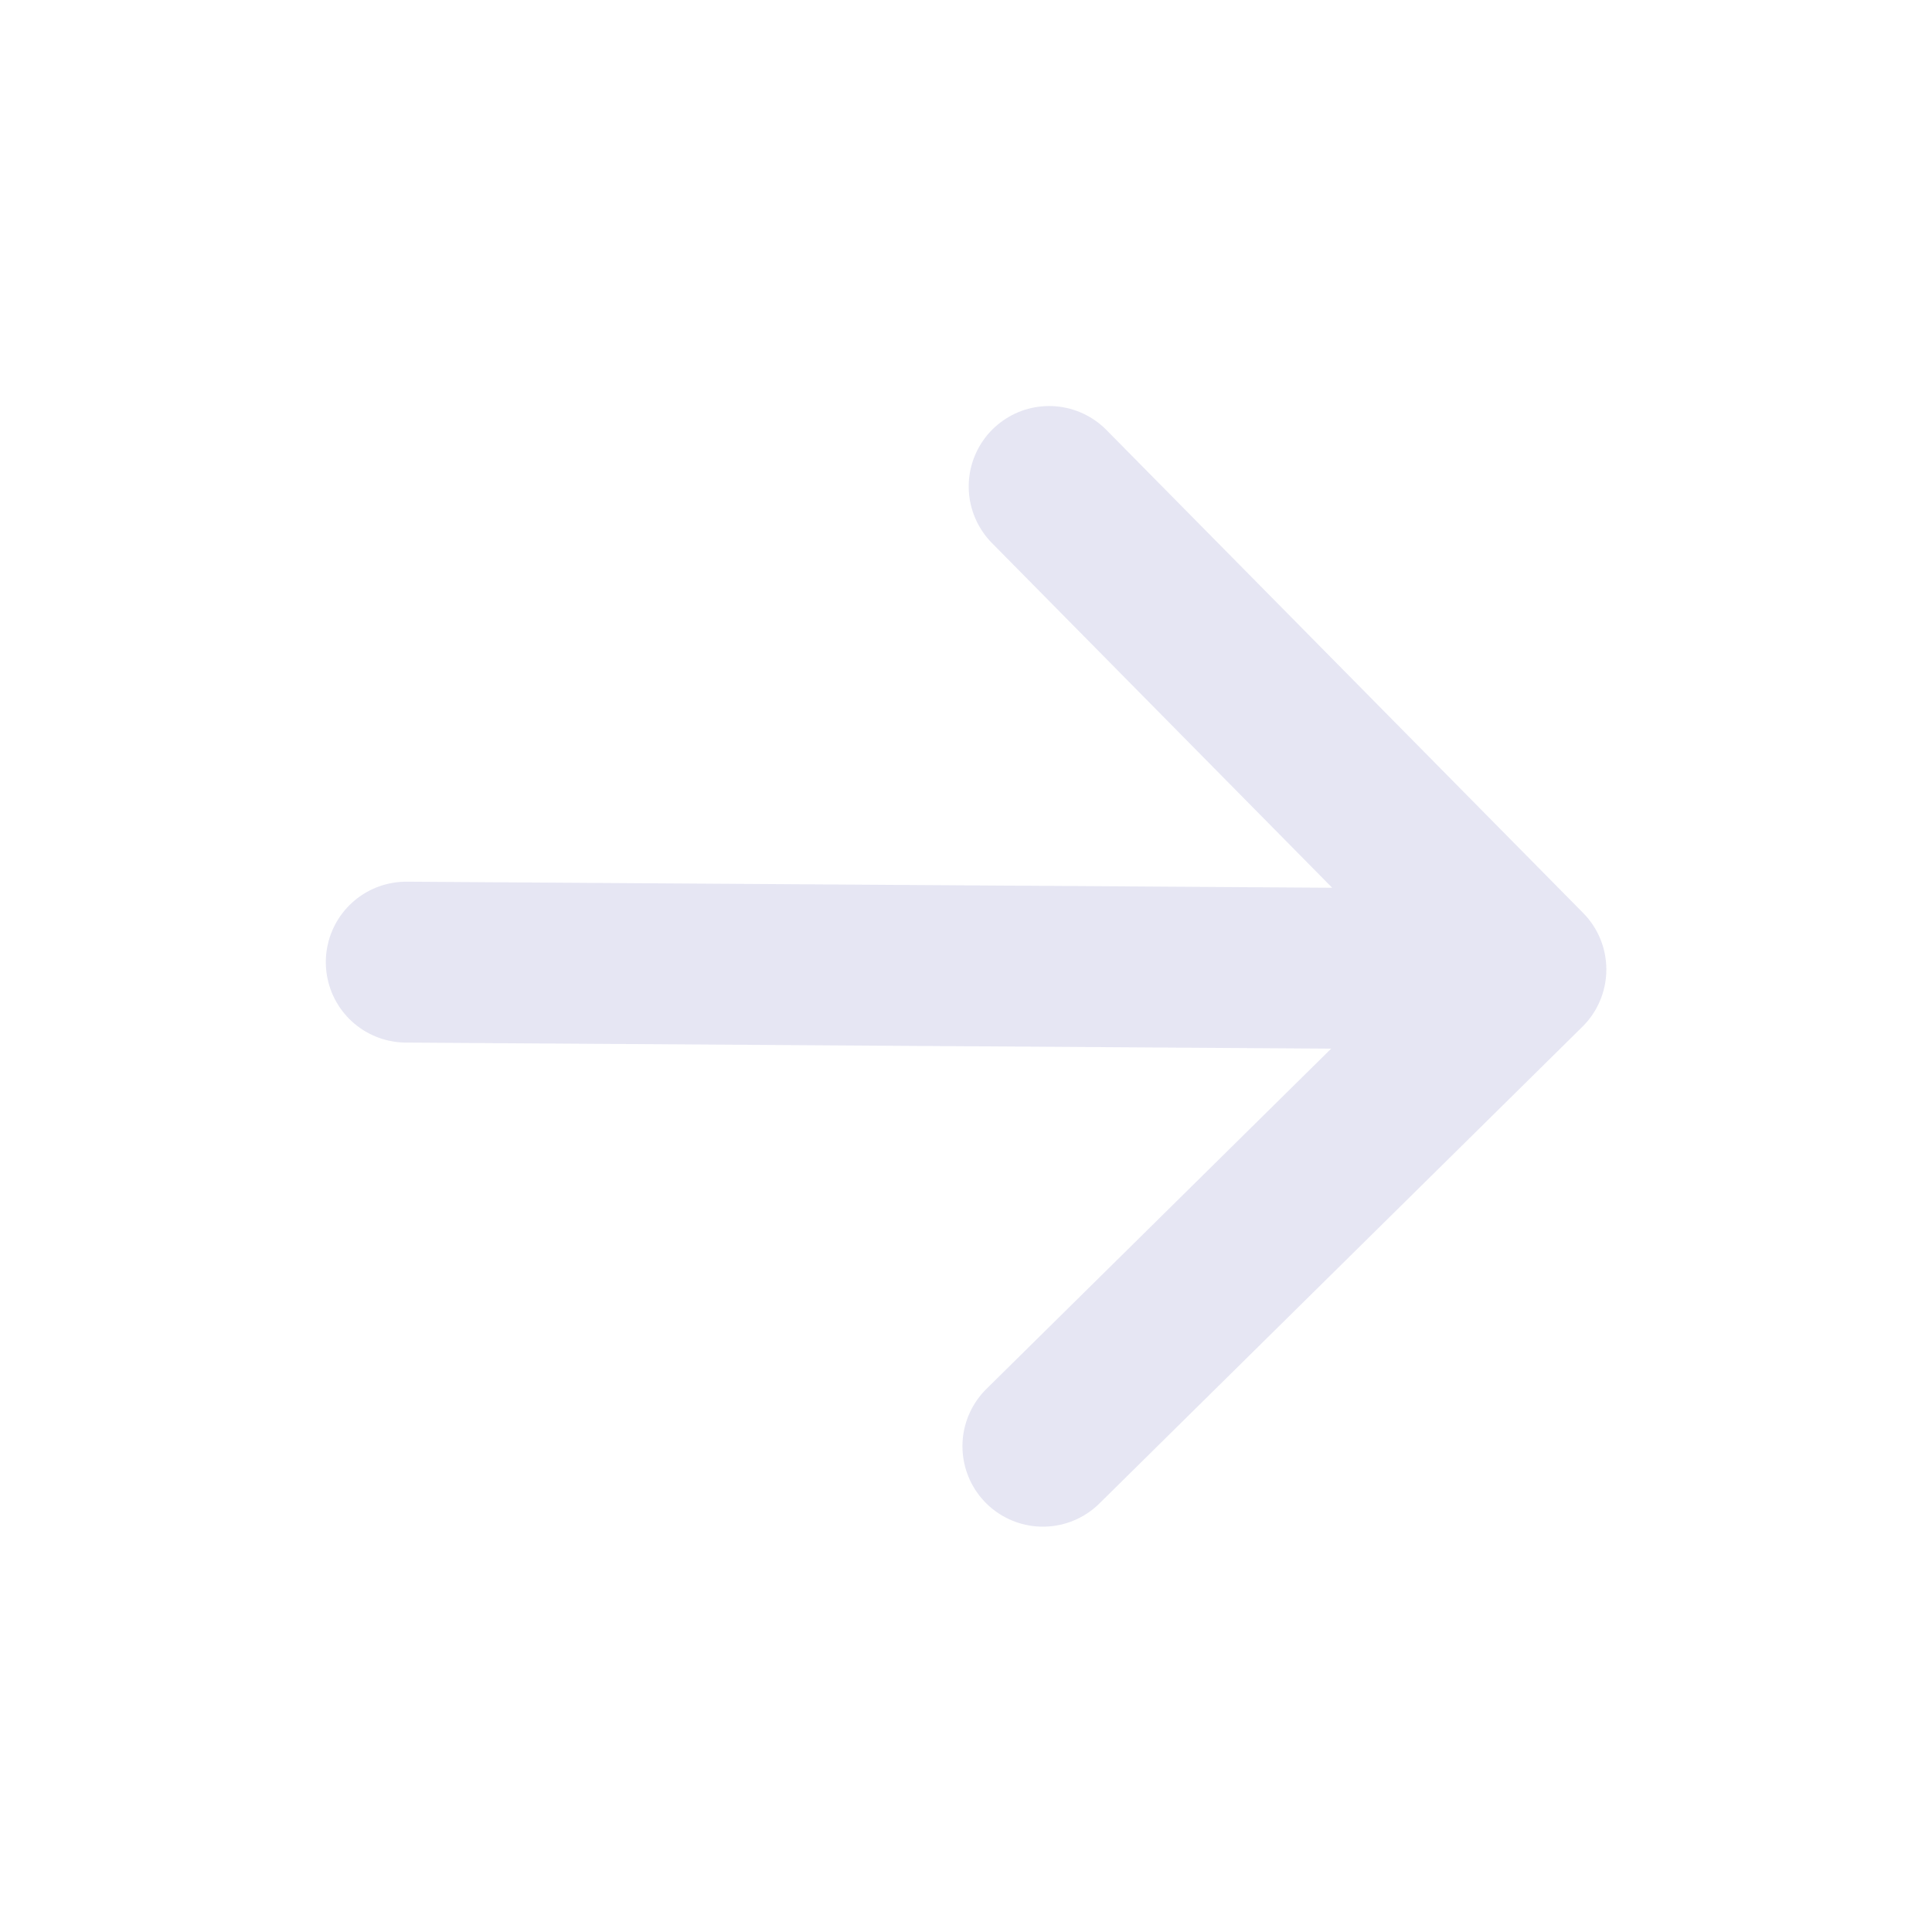 <svg width="25" height="25" viewBox="0 0 25 25" fill="none" xmlns="http://www.w3.org/2000/svg">
<g id="majesticons:arrow-up">
<path id="Vector" d="M19.745 12.545L13.495 18.714M19.745 12.545L13.576 6.295M19.745 12.545L5.257 12.45" stroke="#E6E6F3" stroke-width="2.082" stroke-linecap="round" stroke-linejoin="round"/>
</g>
</svg>
